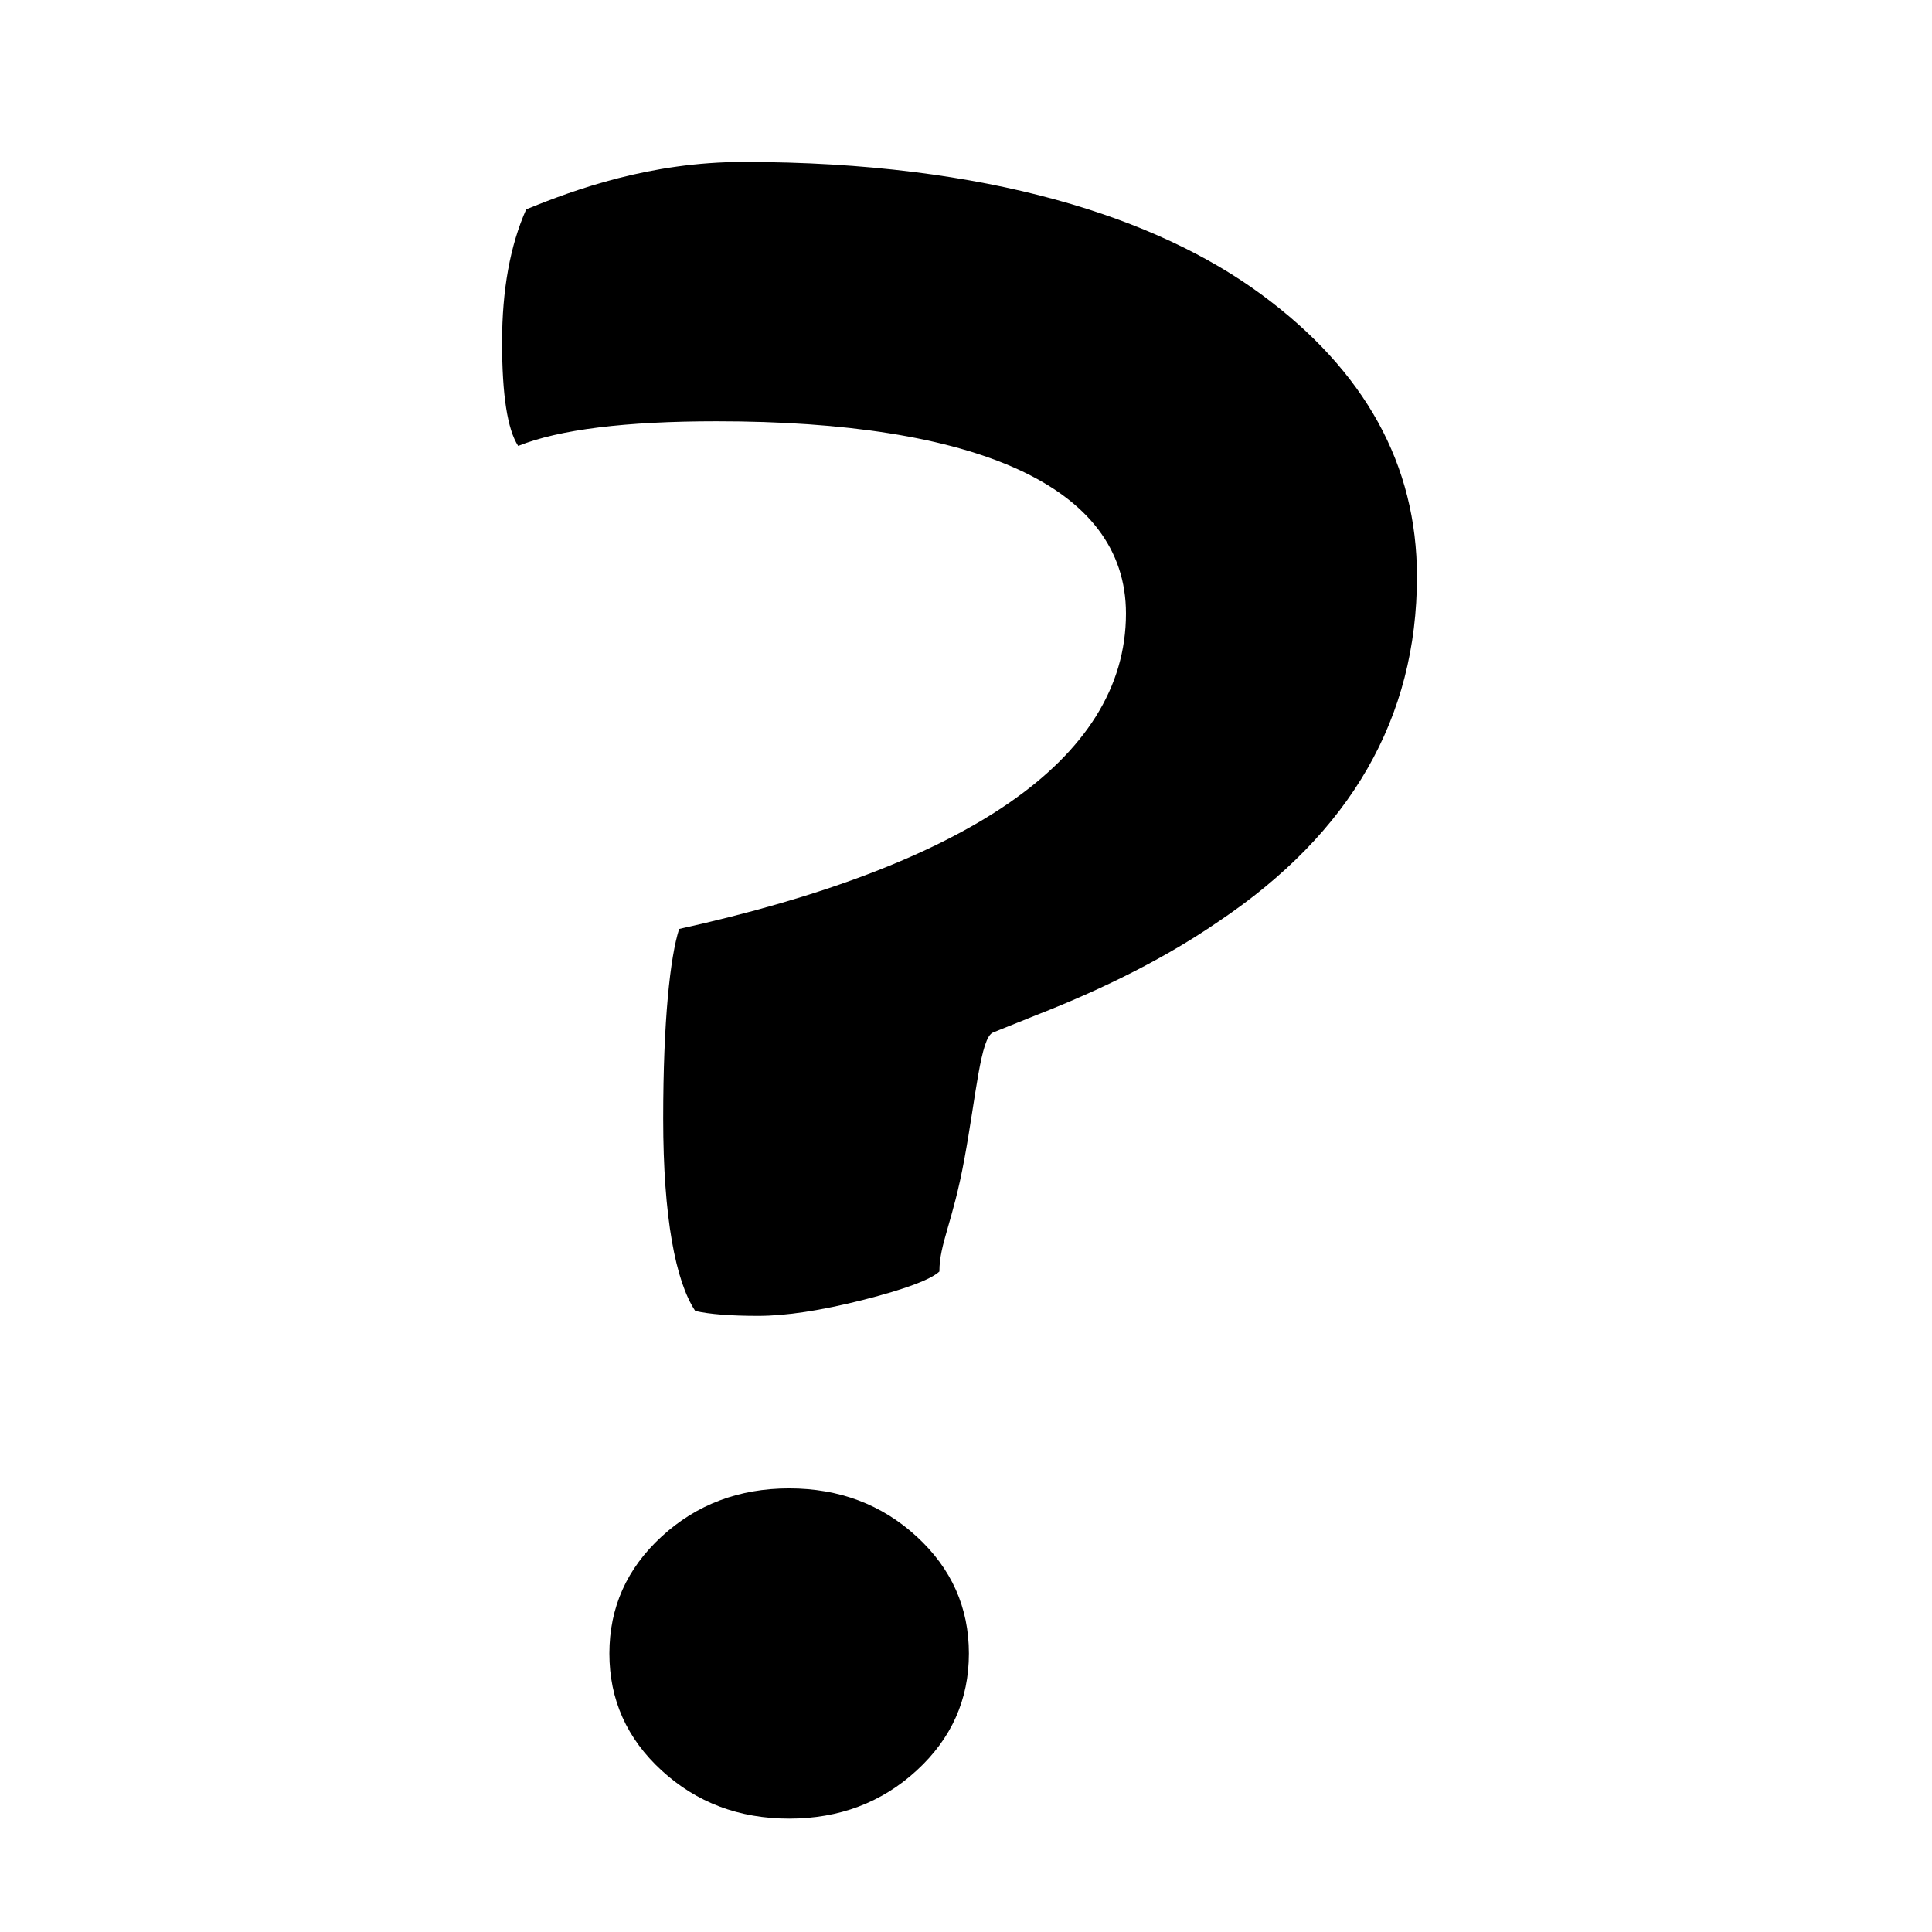 <svg viewBox="0 0 500 500" xmlns="http://www.w3.org/2000/svg">
  <path d="M 234.51 185.864 C 248.21 185.864 257.675 189.275 263.475 193.928 C 269.275 198.575 272.175 204.298 272.175 211.098 C 272.175 219.698 268.475 226.698 261.075 232.098 C 258.275 234.198 254.875 236.098 250.875 237.798 L 248.475 238.848 C 247.775 239.148 247.525 242.706 246.872 246.553 C 246.225 250.406 245.475 251.698 245.475 253.398 C 244.975 253.898 243.552 254.475 241.205 255.128 C 238.852 255.775 236.898 256.098 235.345 256.098 C 233.798 256.098 232.625 255.998 231.825 255.798 C 230.725 253.998 230.033 250.098 230.033 244.098 C 230.033 238.098 230.425 234.248 230.925 232.548 C 246.725 228.748 255.906 222.348 255.906 213.348 C 255.906 205.548 247.425 201.648 233.025 201.648 C 227.925 201.648 224.225 202.148 221.925 203.148 C 221.325 202.148 221.025 200.048 221.025 196.848 C 221.025 193.648 221.475 190.948 222.375 188.748 C 225.075 187.548 229.31 185.864 234.51 185.864 Z M 229.945 283.768 C 227.998 281.821 227.025 279.448 227.025 276.648 C 227.025 273.848 227.998 271.475 229.945 269.528 C 231.898 267.575 234.275 266.598 237.075 266.598 C 239.875 266.598 242.252 267.575 244.205 269.528 C 246.152 271.475 247.125 273.848 247.125 276.648 C 247.125 279.448 246.152 281.821 244.205 283.768 C 242.252 285.721 239.875 286.698 237.075 286.698 C 234.275 286.698 231.898 285.721 229.945 283.768 Z" transform="matrix(4.629, 0, 0, 4.252, -893.19, -748.379)"></path>
</svg>